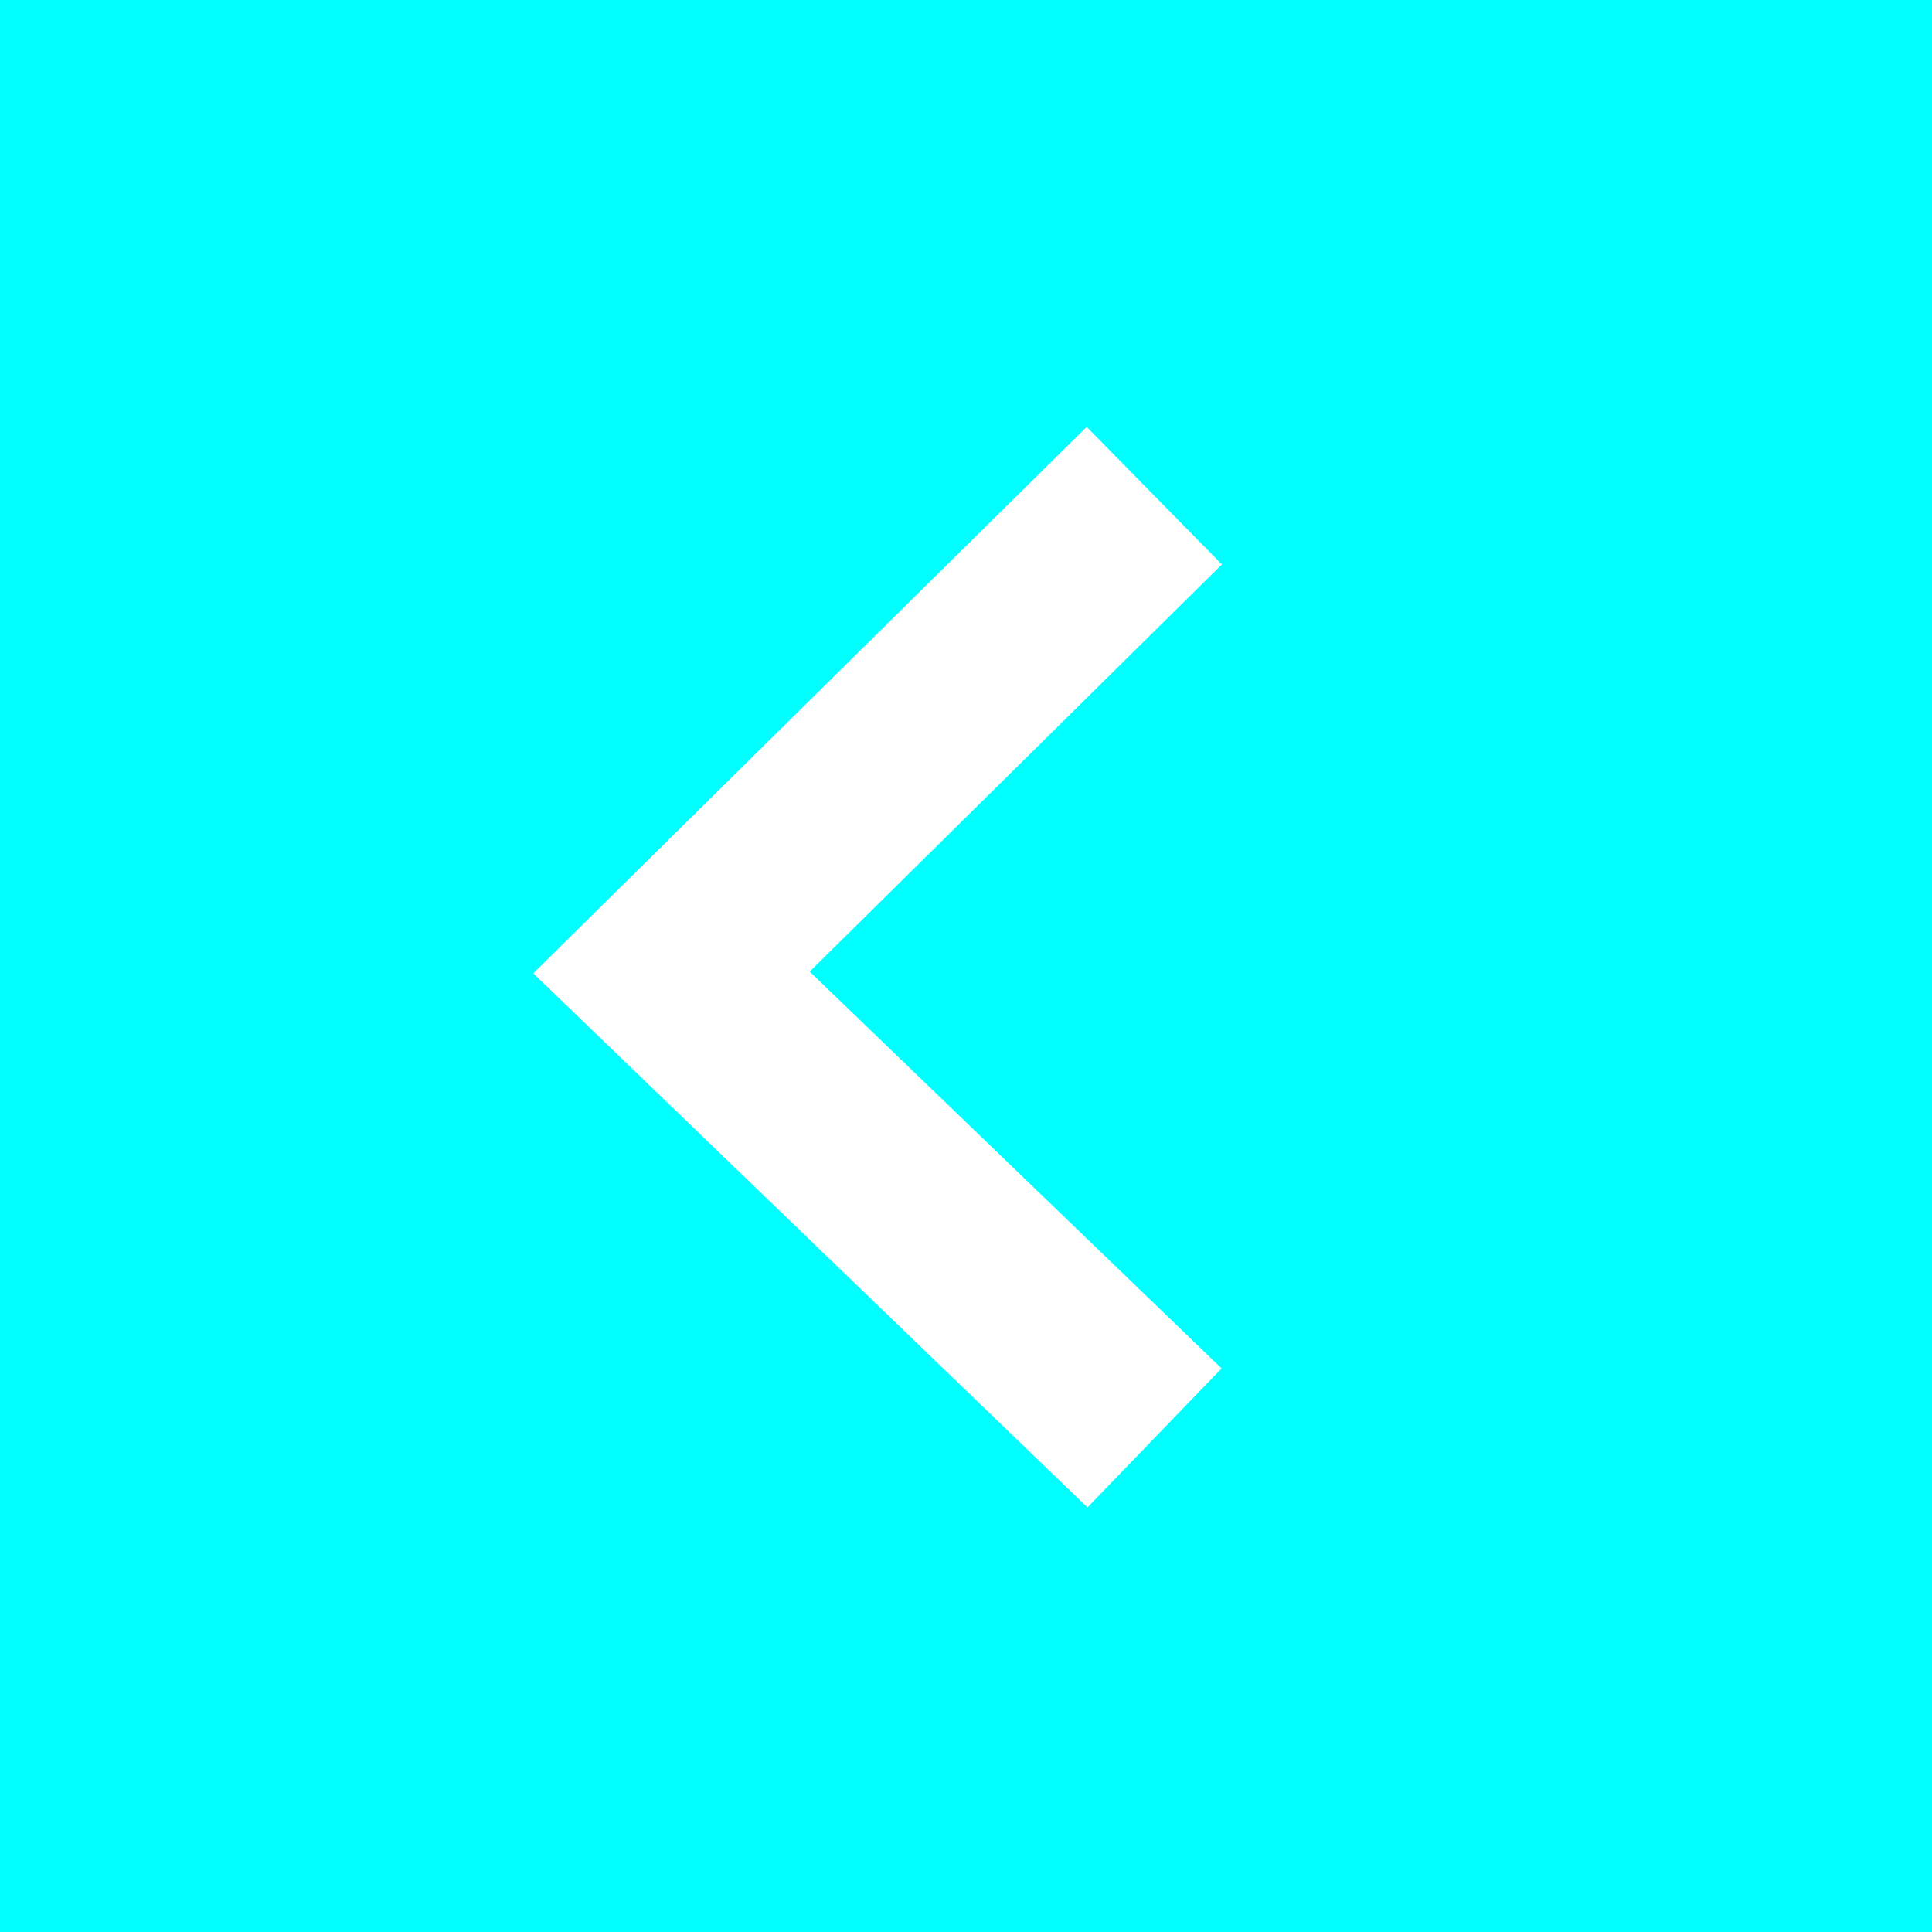<svg xmlns="http://www.w3.org/2000/svg" width="30" height="30" viewBox="0 0 20 20">
    <path fill="#00ffff" d="M20,0H0V20H20ZM12.646,14.166l-1.389,1.439L5.52,10.076l5.729-5.657,1.4,1.424L8.382,10.058Z"/>
</svg>
